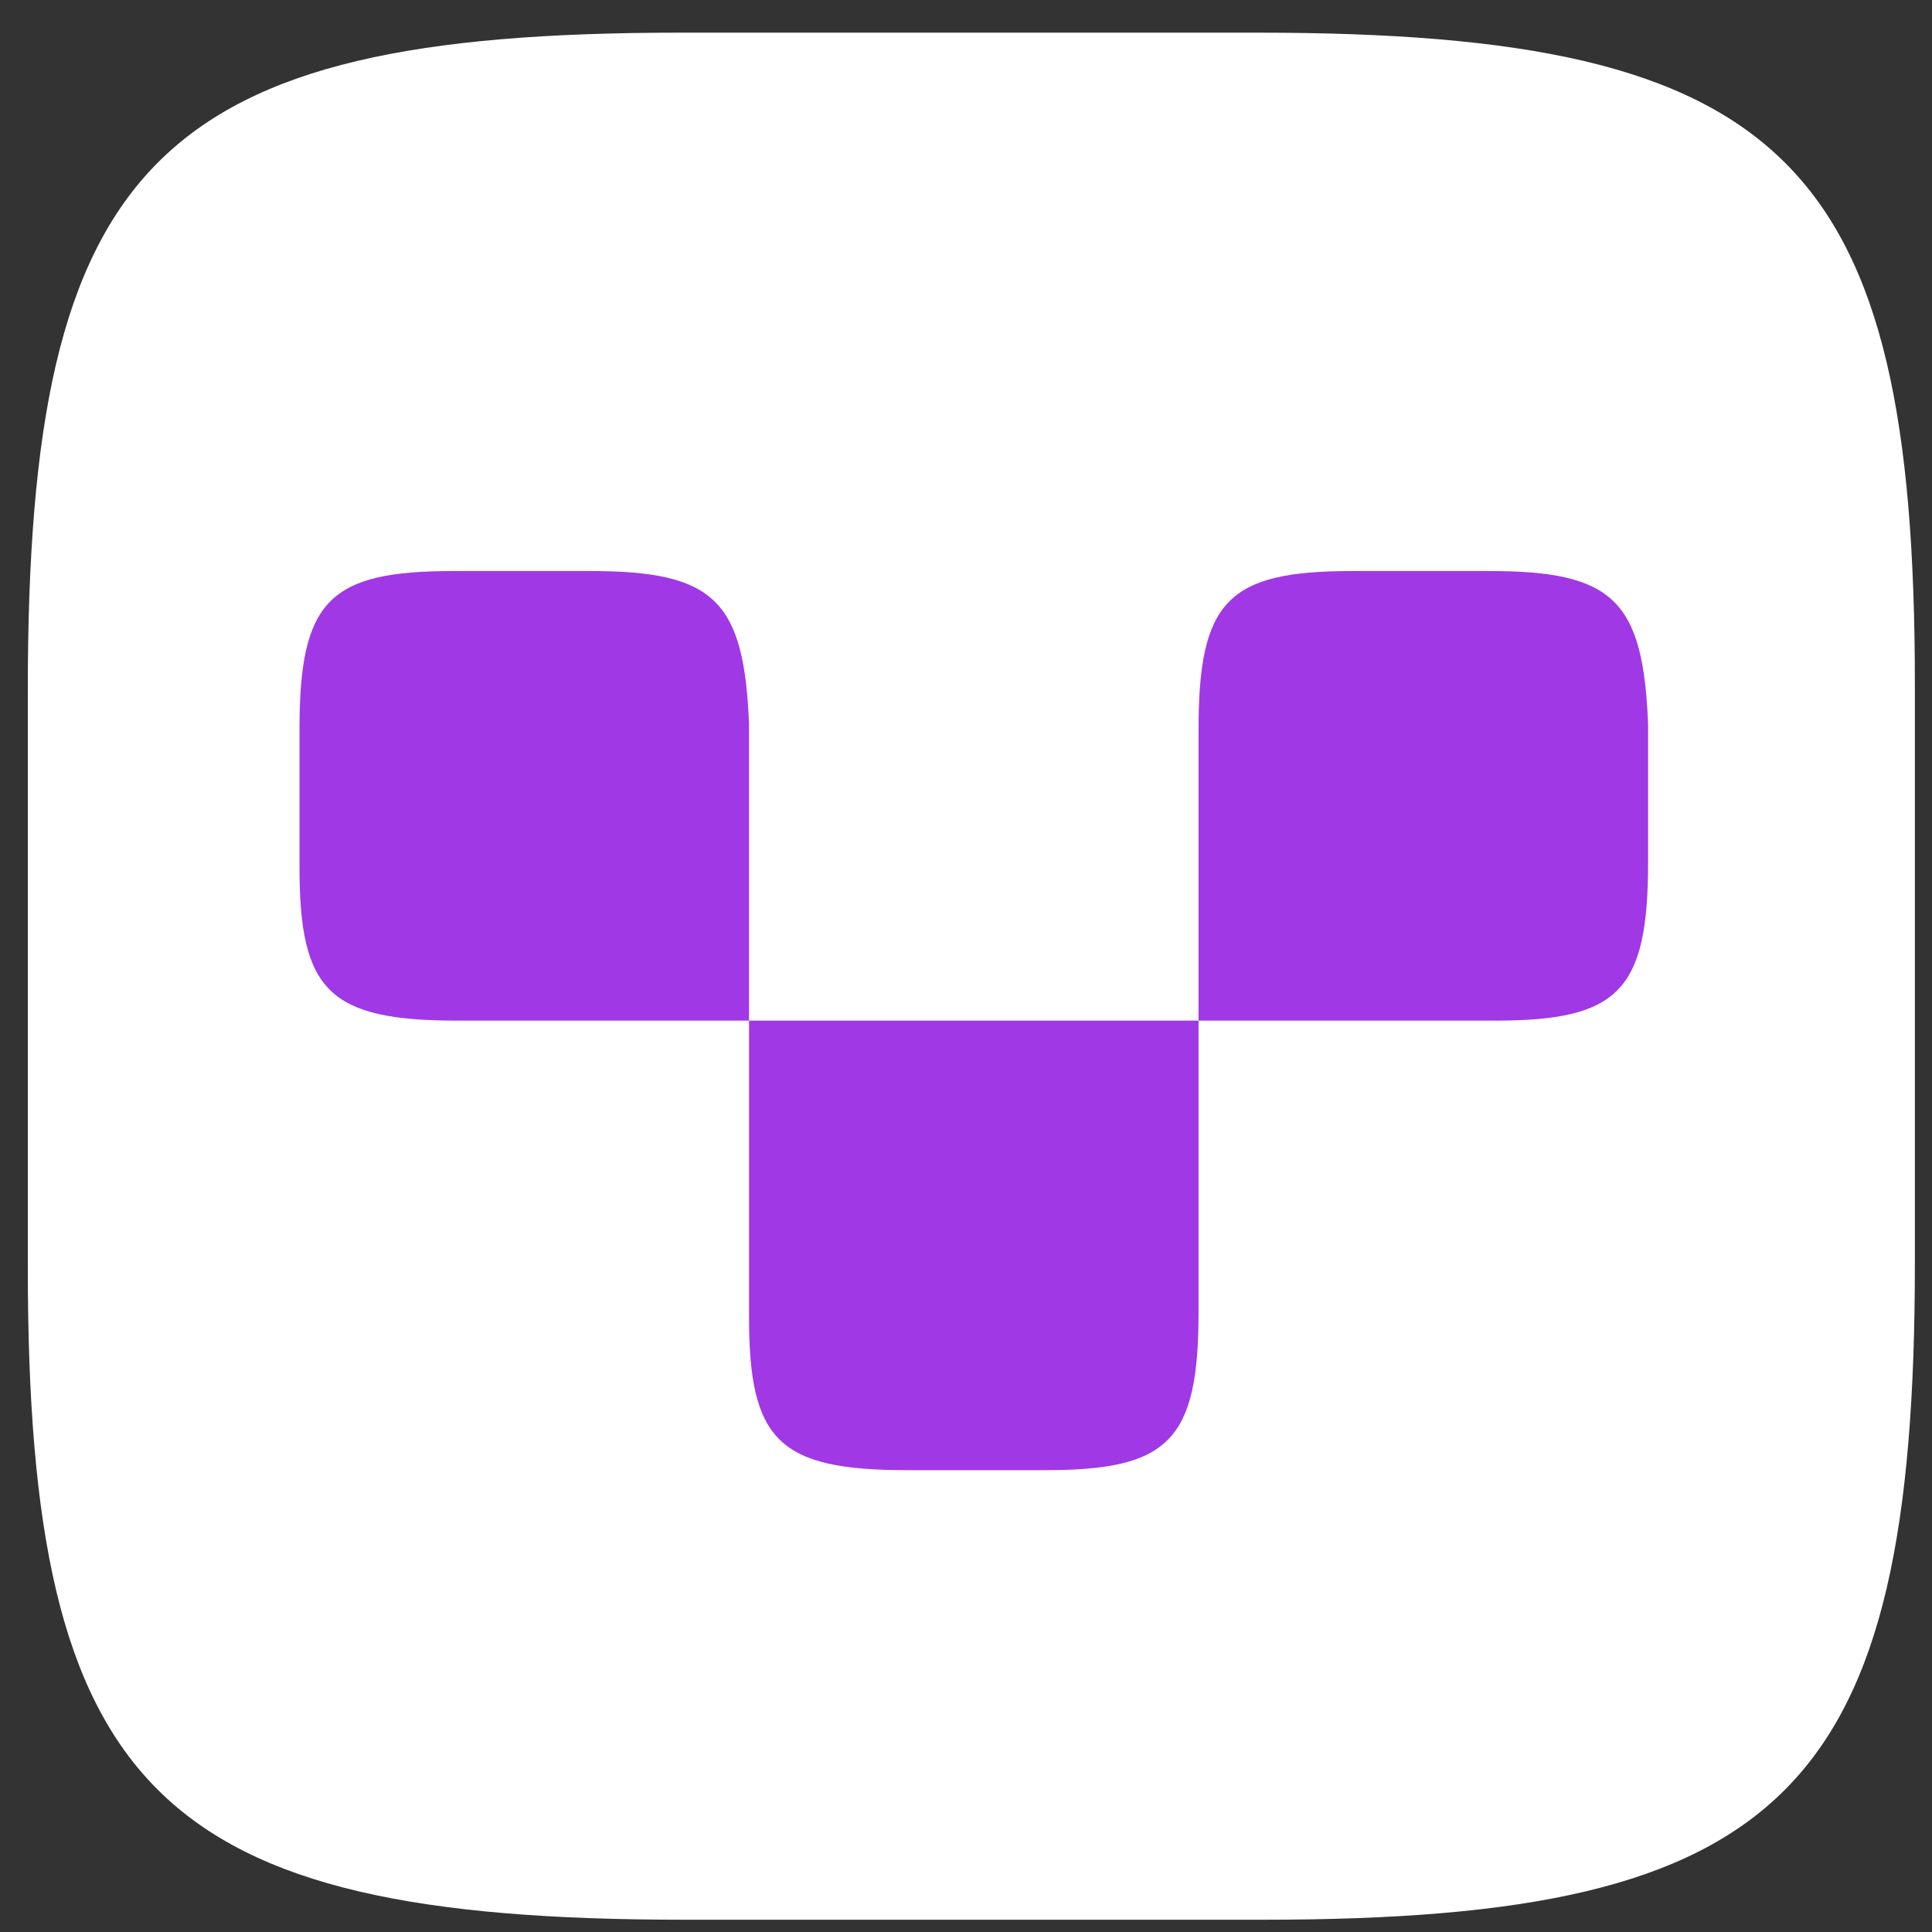 <svg width="43" height="43" viewBox="0 0 43 43" fill="none" xmlns="http://www.w3.org/2000/svg">
<rect x="0" y="0" width="43" height="43" fill="#333333" stroke="none"/>
<path fill-rule="evenodd" clip-rule="evenodd" d="M27.996 0.727C16.232 0.727 26.787 0.727 15.132 0.727C3.478 0.727 0.619 3.585 0.619 15.35C0.619 21.946 0.619 16.559 0.619 28.213C0.619 39.868 3.478 42.727 15.242 42.727C27.007 42.727 16.452 42.727 28.106 42.727C39.761 42.727 42.619 39.868 42.619 28.104C42.619 16.339 42.619 26.894 42.619 15.24C42.619 3.585 39.761 0.727 27.996 0.727Z" fill="white"/>
<path d="M13.153 12.71H10.074C7.326 12.71 6.666 13.37 6.666 16.229V19.307C6.666 22.056 7.326 22.716 10.184 22.716H16.671V16.119C16.561 13.37 15.902 12.71 13.153 12.71Z" fill="#A038E5"/>
<path d="M33.163 12.71H30.085C27.336 12.71 26.676 13.37 26.676 16.229V22.716H16.671L16.671 29.312C16.671 32.061 17.331 32.721 20.189 32.721H23.268C26.017 32.721 26.676 32.061 26.676 29.203V22.716H33.273C36.022 22.716 36.681 22.056 36.681 19.197V16.119C36.572 13.37 35.912 12.71 33.163 12.71Z" fill="#A038E5"/>
</svg>
